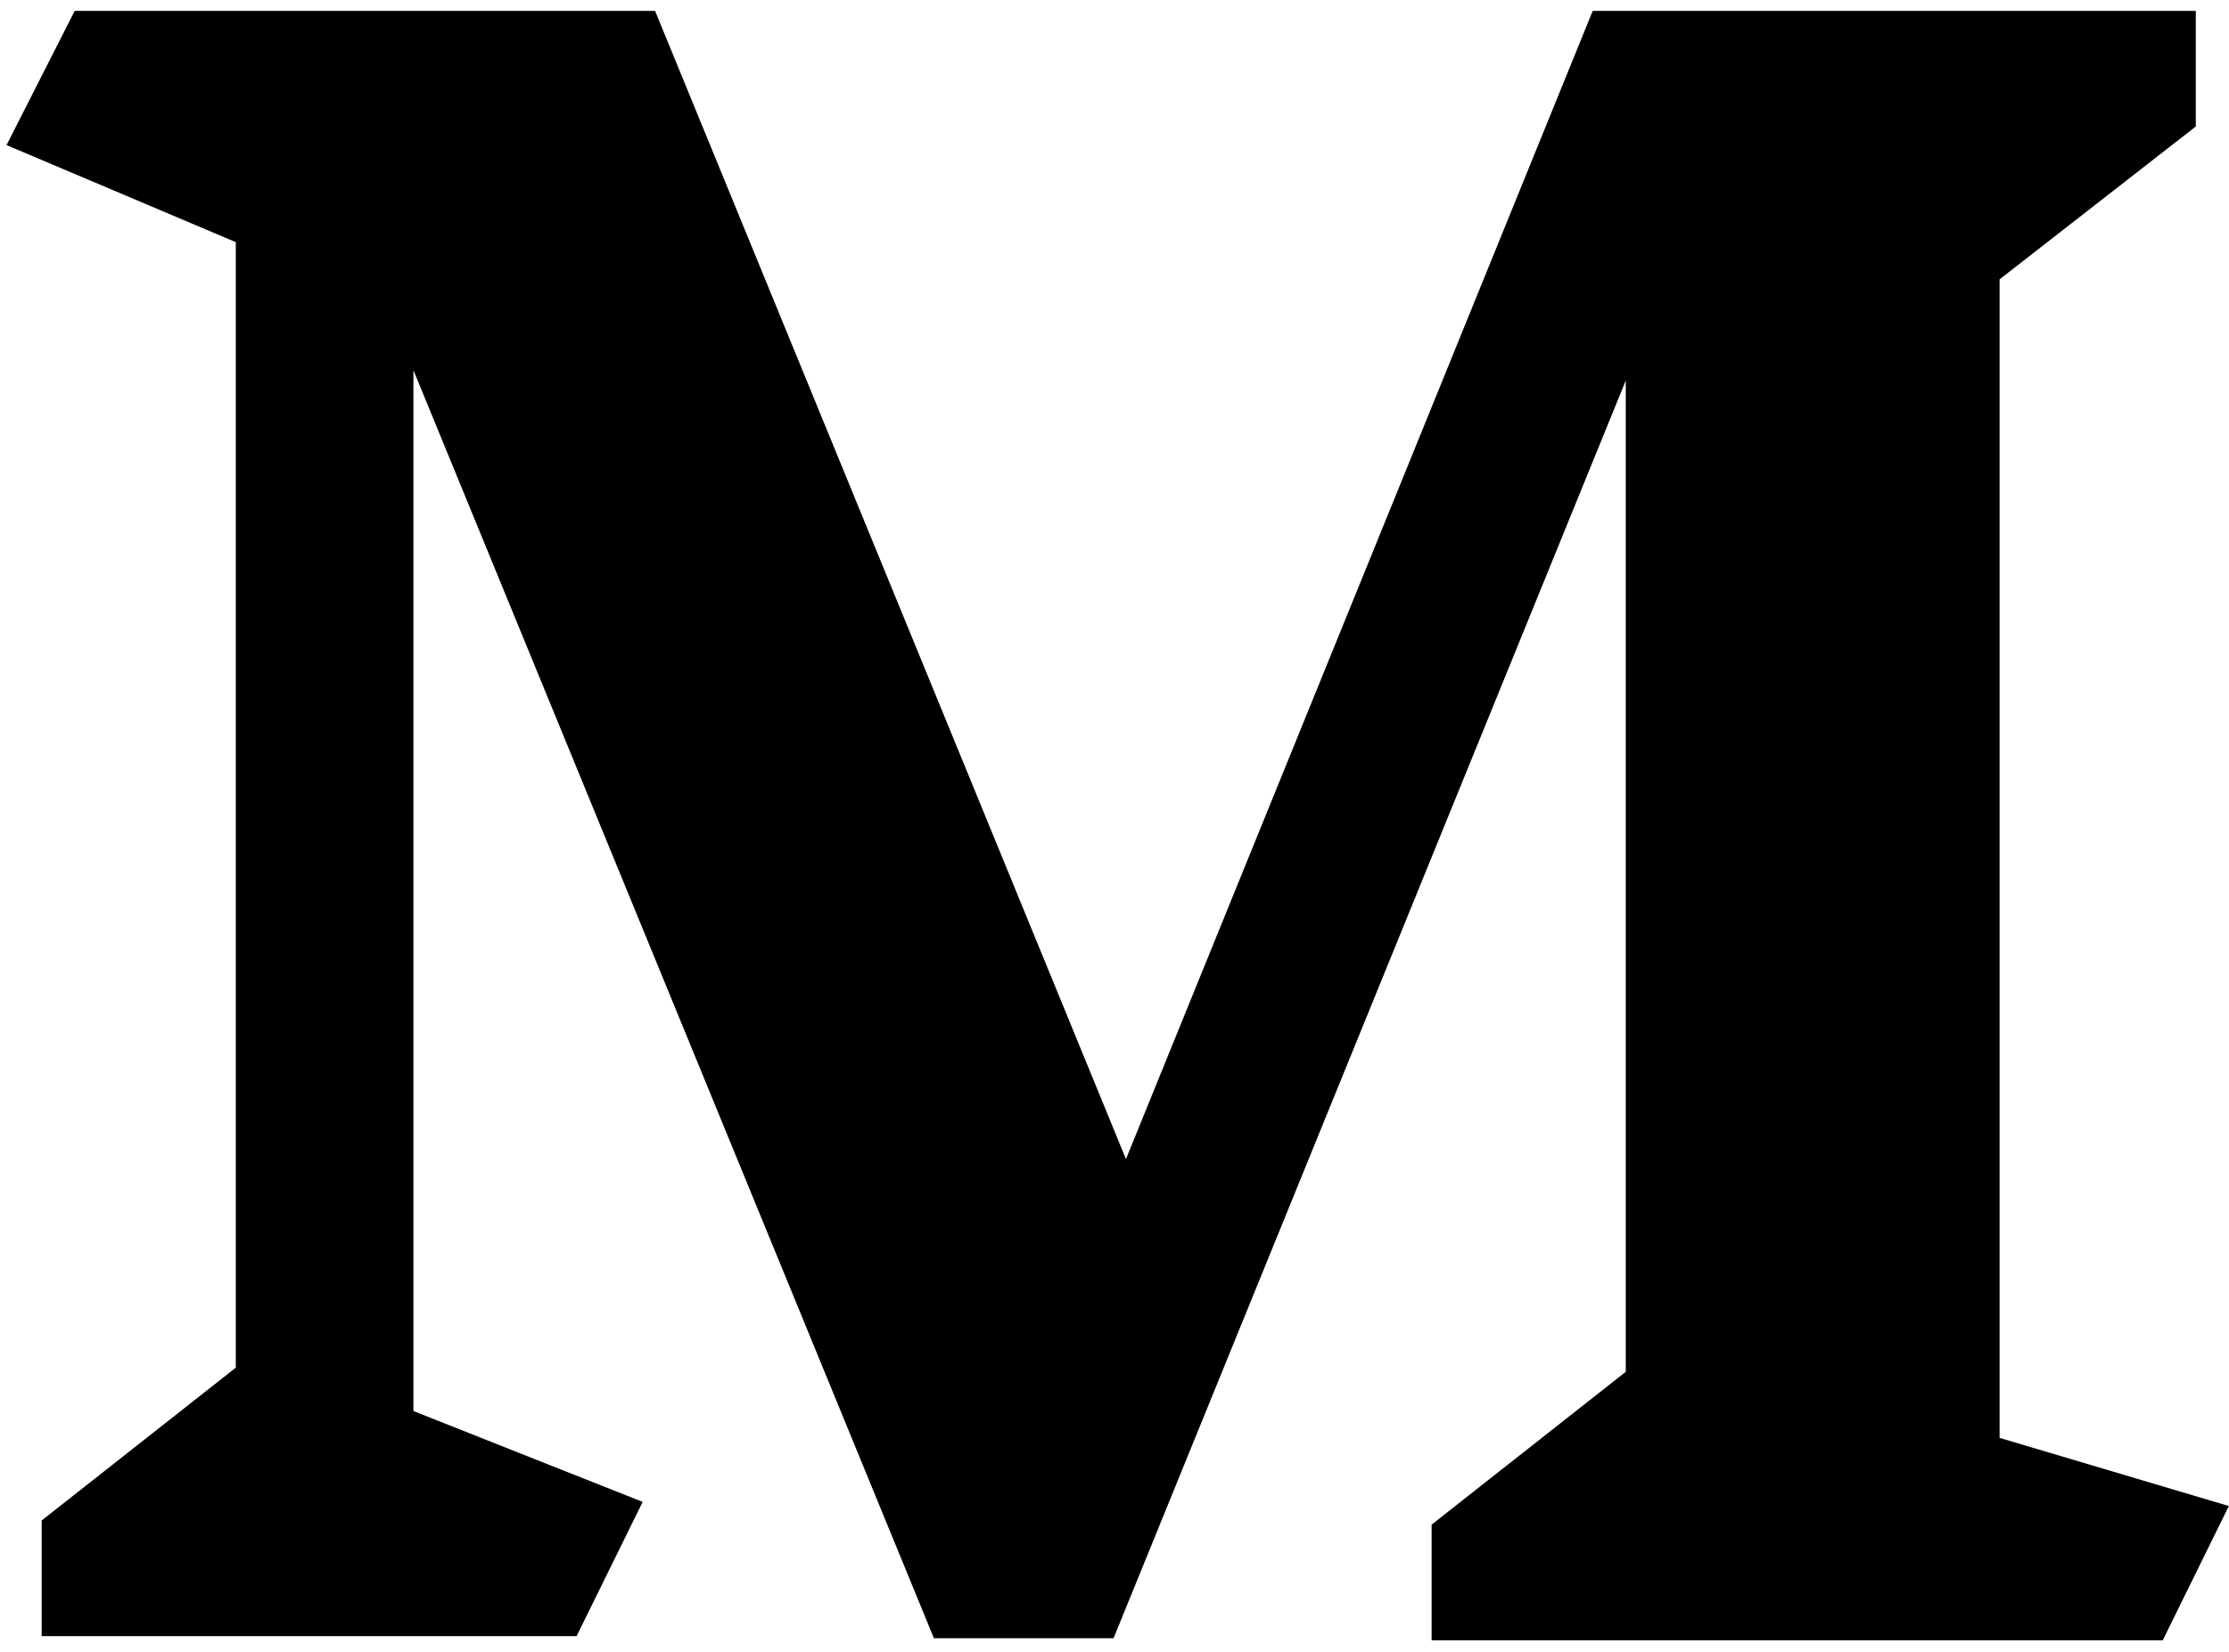 <svg width="143" height="106" viewBox="0 0 143 106" fill="none" xmlns="http://www.w3.org/2000/svg">
<path d="M138.75 105.239H91.845V97.819L104.3 88.014V24.414L71.44 105.106H59.913L26.523 23.751V90.531L41.23 96.361L36.99 104.974H2.673V97.554L15.127 87.749V15.536L0.42 9.309L4.793 0.696H42.025L72.235 74.366L102.18 0.696H140.87V8.116L128.283 17.921V92.254L142.99 96.626L138.75 105.239Z" fill="black"/>
</svg>
